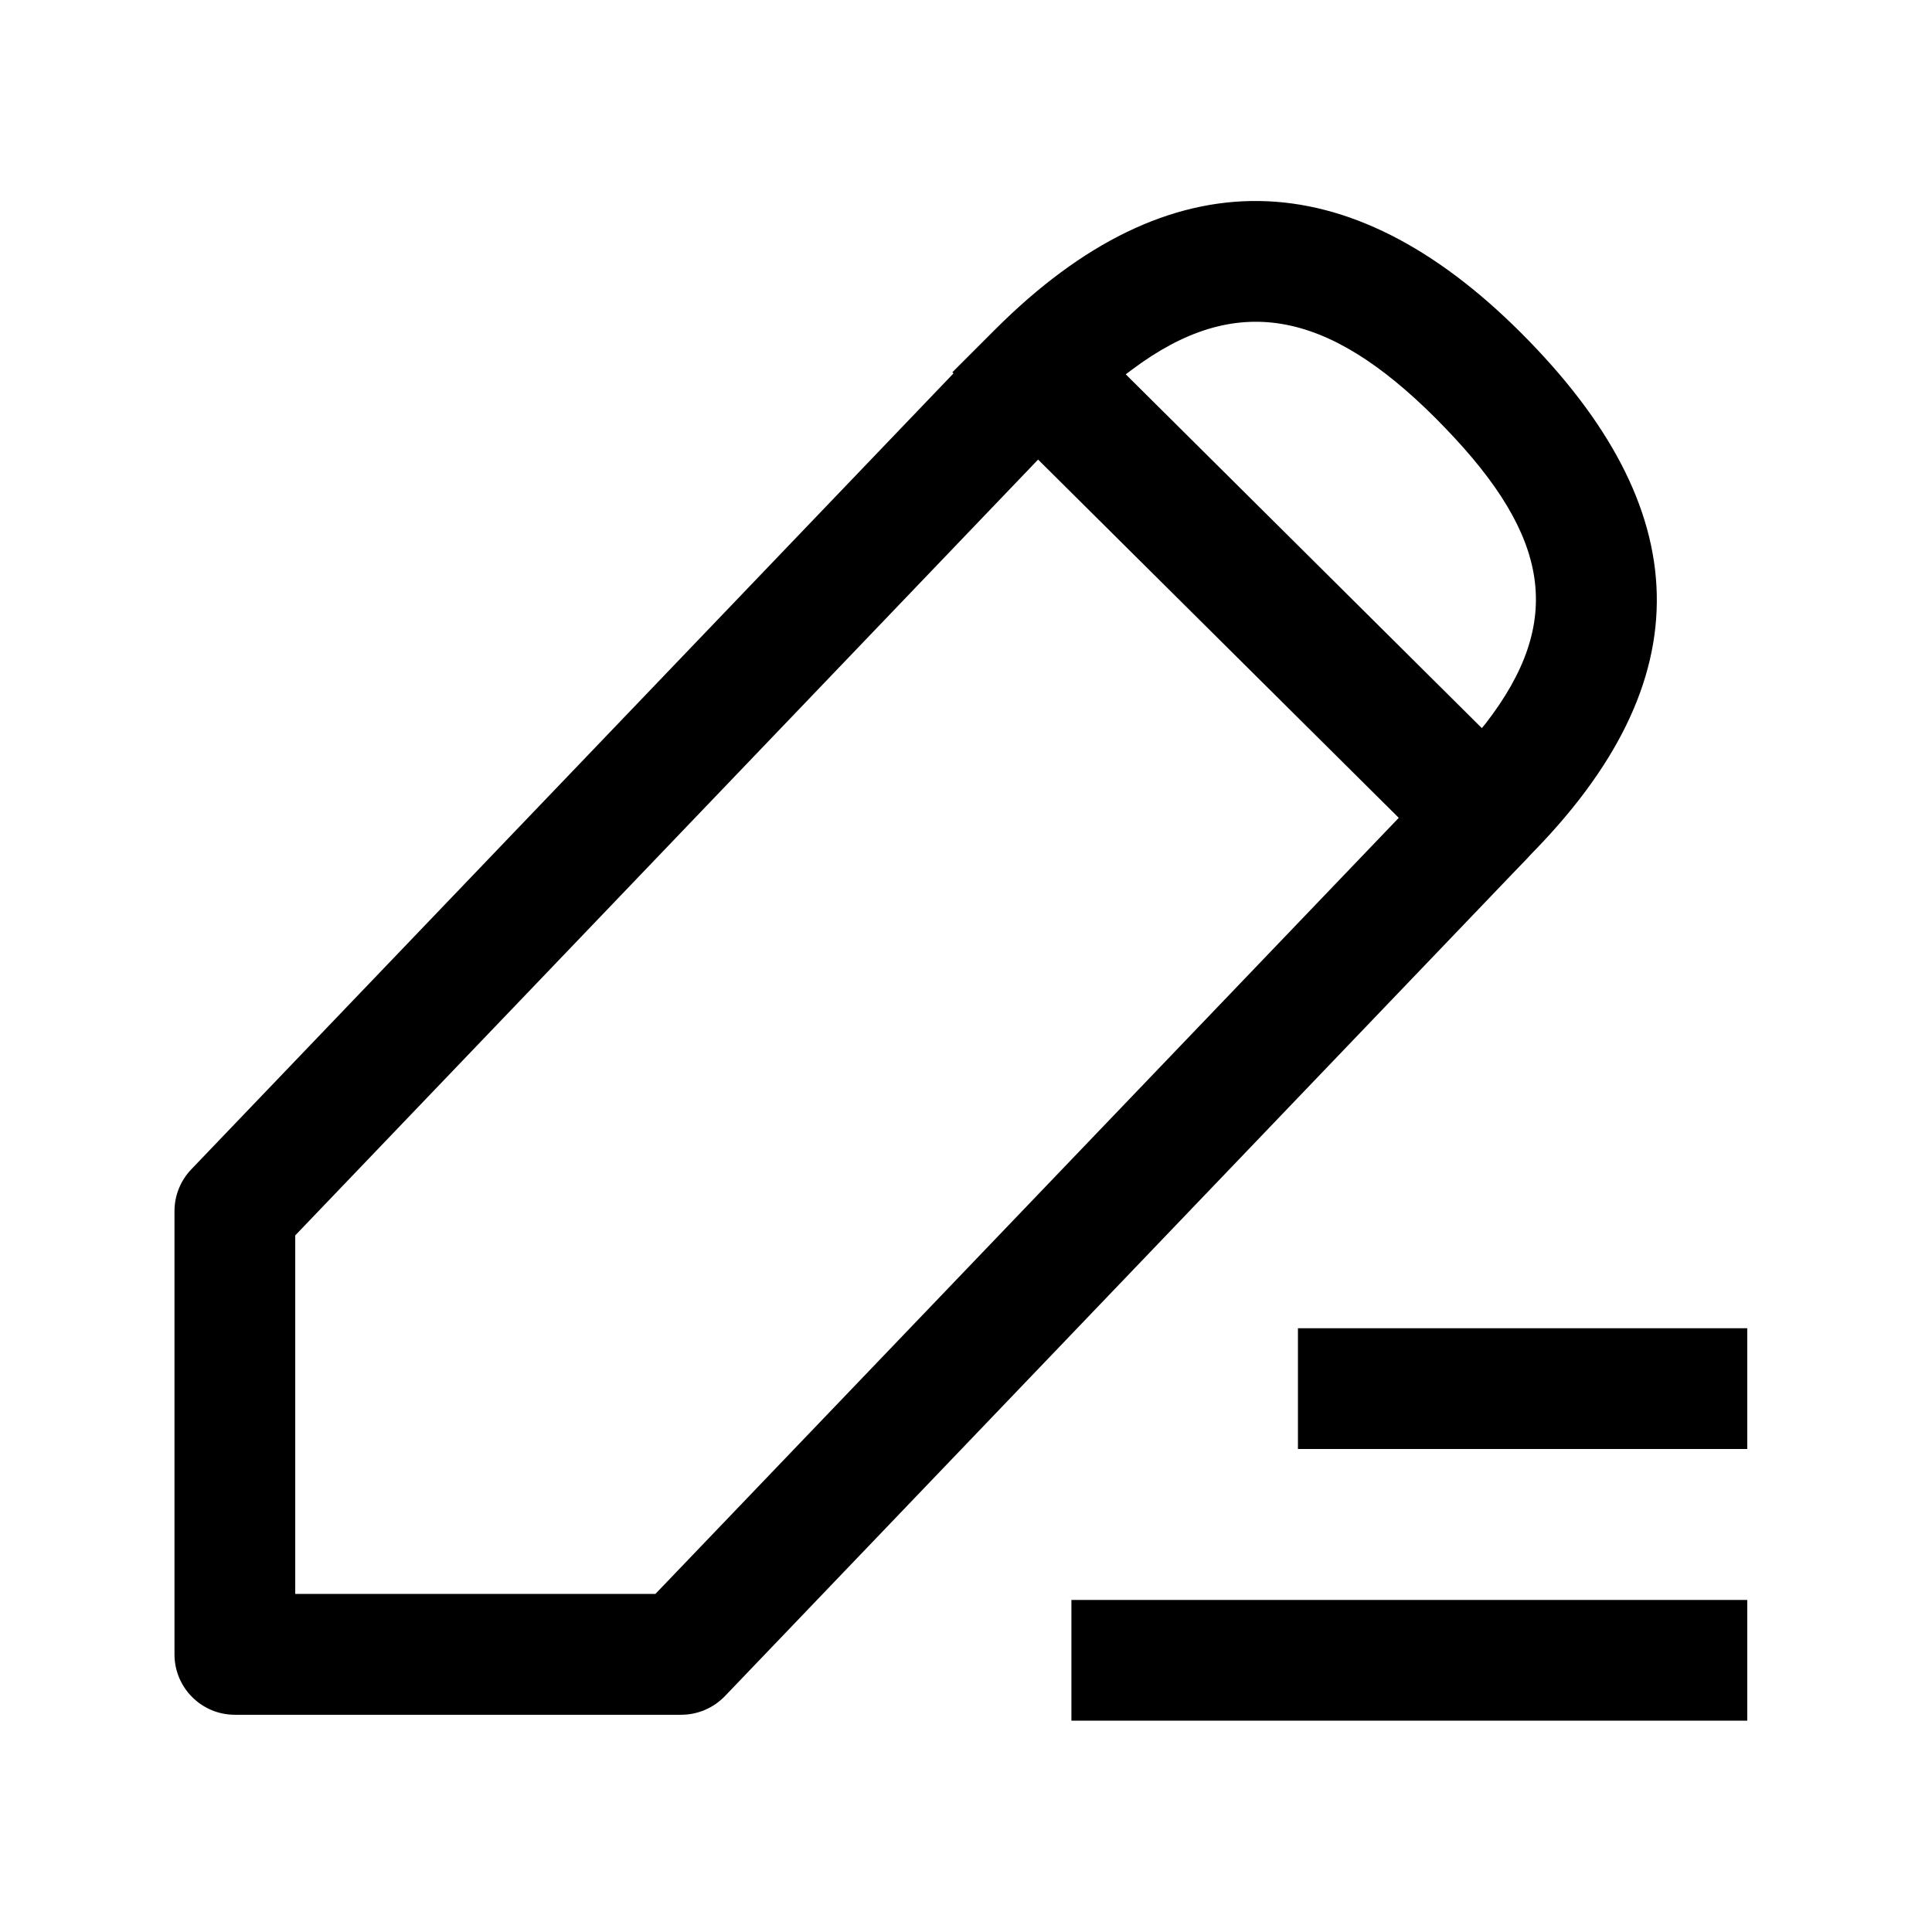 <svg xmlns="http://www.w3.org/2000/svg" xmlns:xlink="http://www.w3.org/1999/xlink" fill="none" version="1.1" width="16"
  height="16" viewBox="0 0 16 16">
  <defs>
    <clipPath id="master_svg0_105_22932">
      <rect x="0" y="0" width="16" height="16" rx="0" />
    </clipPath>
  </defs>
  <g clip-path="url(#master_svg0_105_22932)">
    <g>
      <path
        d="M14.47,13.25L14.47,14.25L8.873,14.25L8.873,13.25L14.47,13.25ZM14.47,11L14.47,12L10.749,12L10.749,11L14.47,11ZM8.227,2.747L1.584,9.684C1.495,9.777,1.445,9.901,1.445,10.03L1.445,13.701C1.445,13.977,1.669,14.201,1.945,14.201L5.641,14.201C5.778,14.201,5.908,14.145,6.003,14.047L12.646,7.11C12.834,6.913,12.83,6.601,12.637,6.41L8.941,2.738C8.742,2.54,8.421,2.544,8.227,2.747ZM8.597,3.806L11.584,6.773L5.428,13.2L2.445,13.2L2.445,10.231L8.597,3.806Z"
        fill="black" fill-opacity="1" />
    </g>
    <g>
      <path
        d="M12.597,2.757C11.172,1.332,9.691,1.279,8.242,2.728L7.887,3.083L12.293,7.46L12.646,7.108C14.127,5.627,14.047,4.207,12.597,2.757ZM11.972,3.548C12.833,4.442,12.96,5.143,12.304,5.991L12.272,6.03L9.323,3.1L9.375,3.061C10.235,2.416,10.99,2.564,11.89,3.464L11.972,3.548Z"
        fill="black" fill-opacity="1" />
    </g>
  </g>
</svg>
